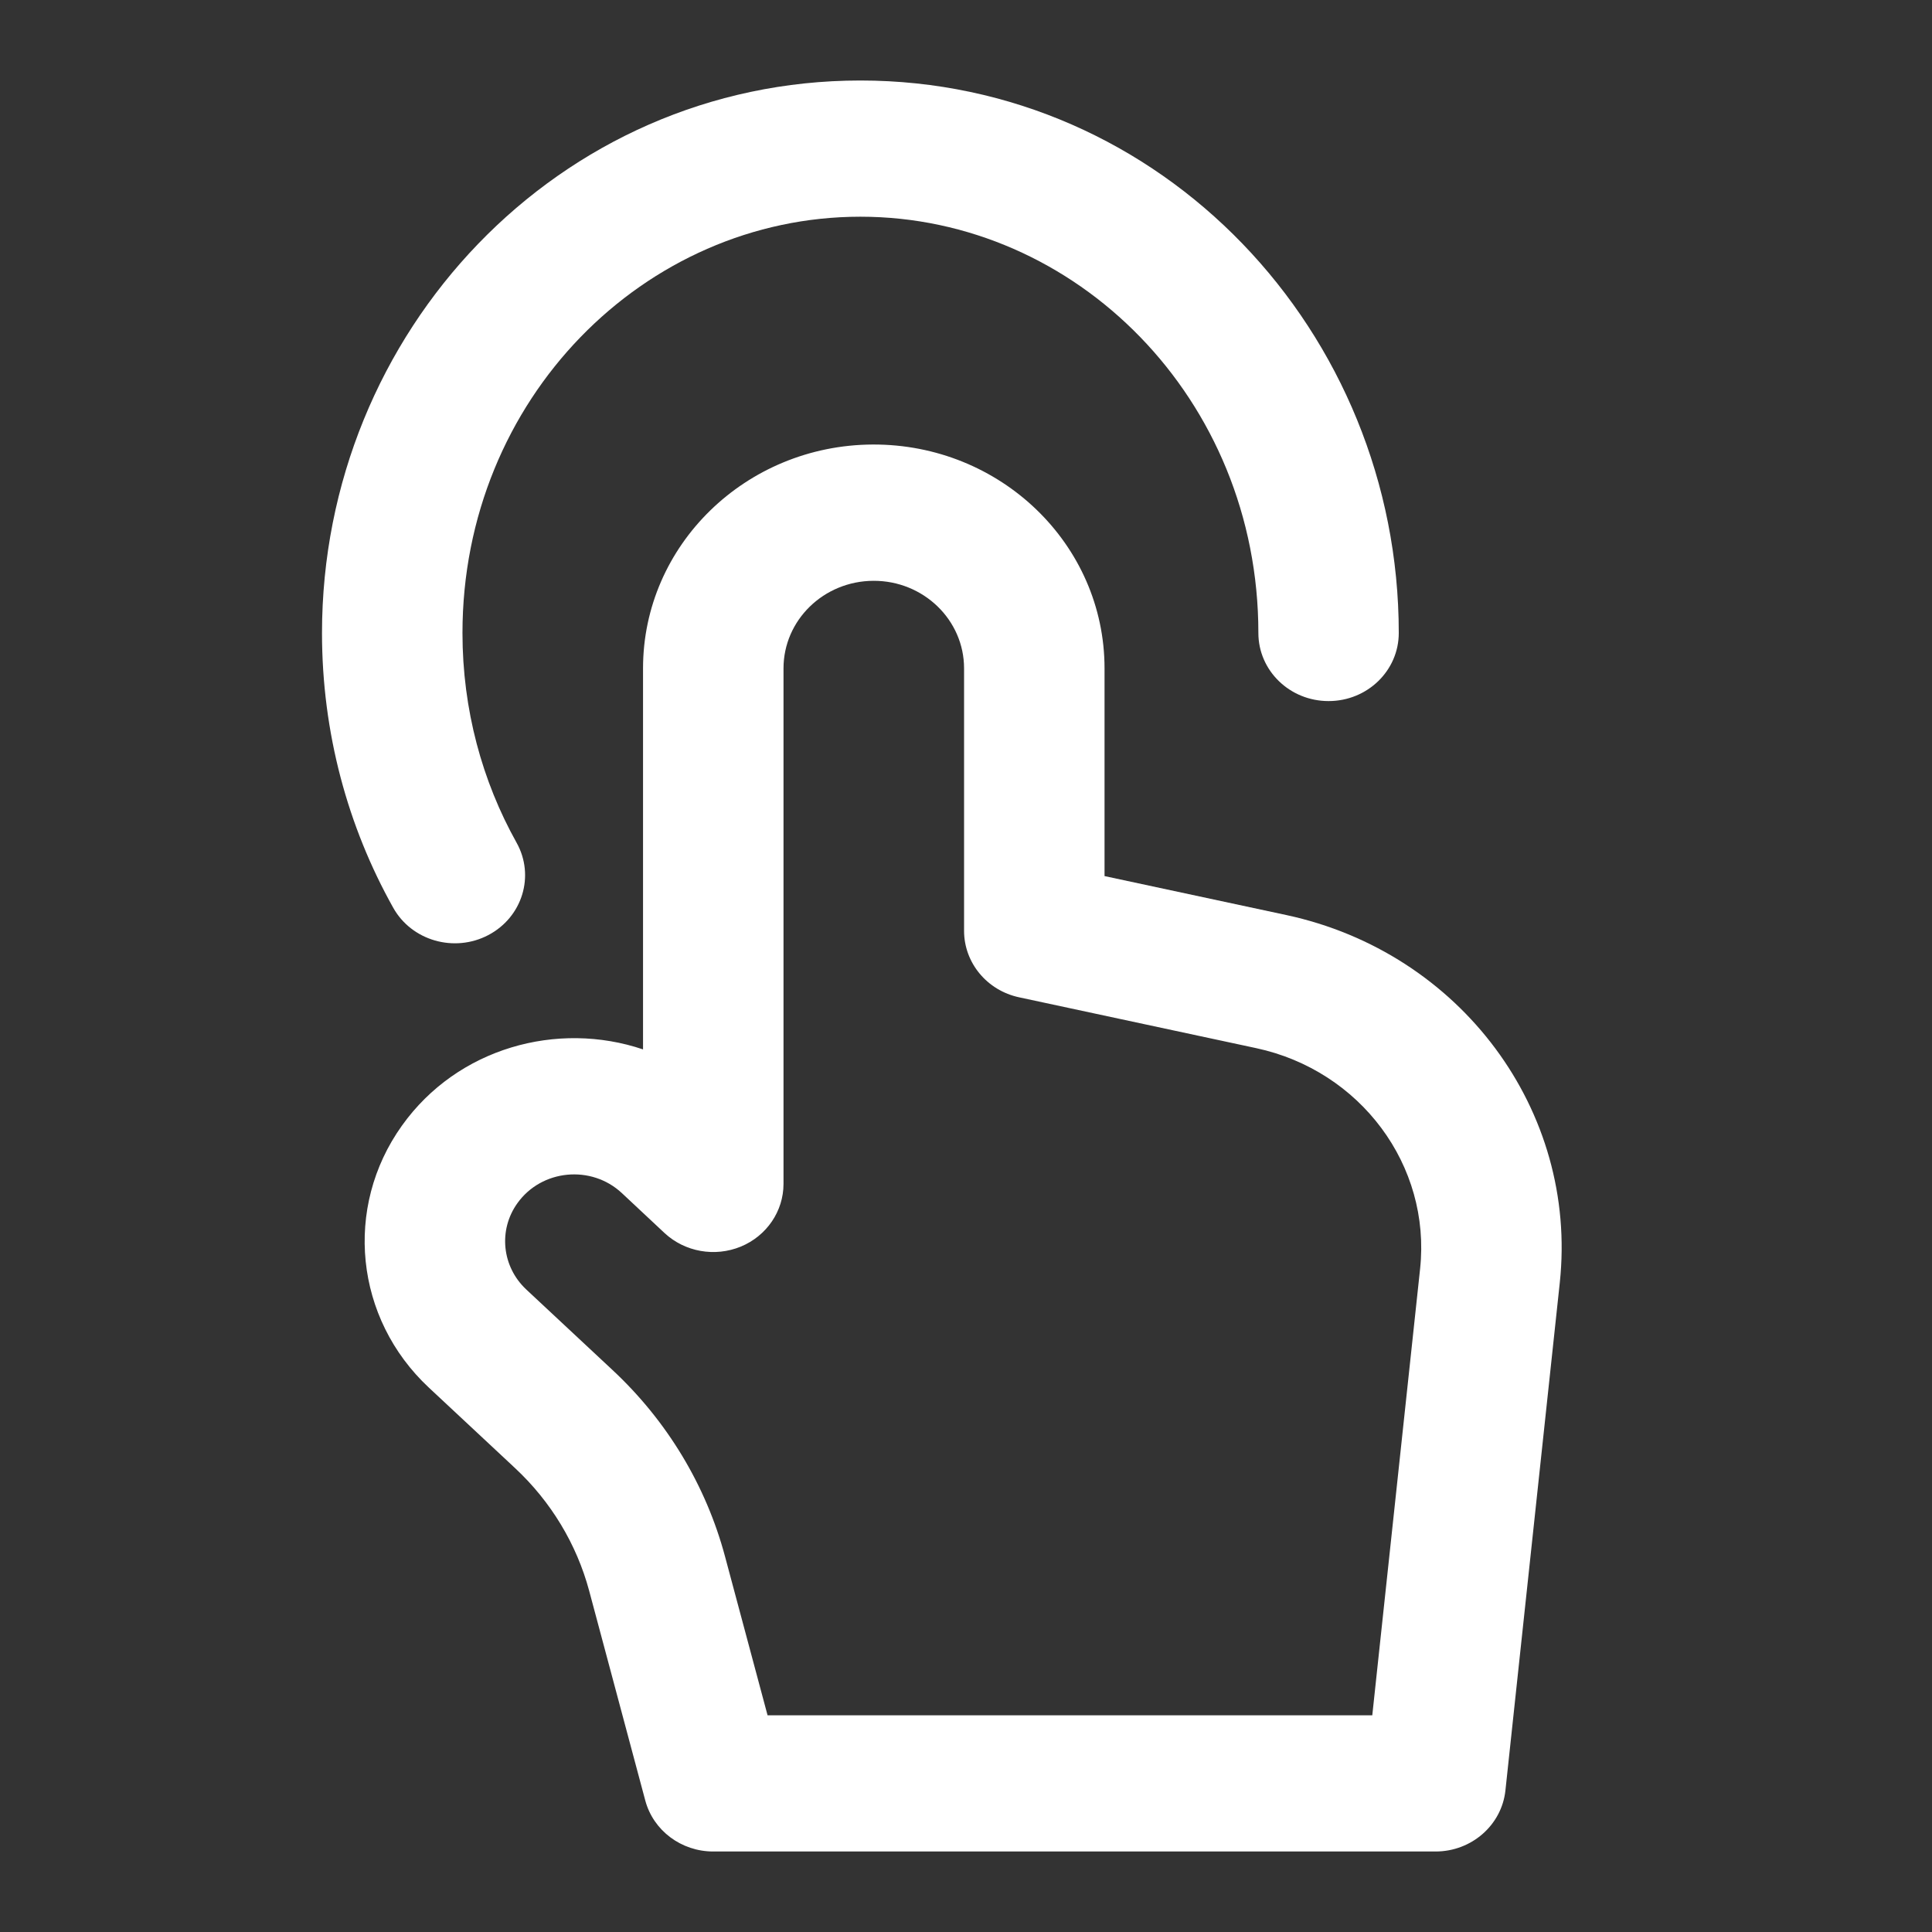 <svg width="24" height="24" viewBox="0 0 24 24" fill="none" xmlns="http://www.w3.org/2000/svg">
<rect x="0" y="0" width="24" height="24" fill="#333333" stroke="none"/>
<g clip-path="url(#clip0_1129_9260)">
<path fill-rule="evenodd" clip-rule="evenodd" d="M10.84 5.522C12.429 5.515 13.721 6.762 13.721 8.303V10.883L15.979 11.367C18.144 11.832 19.605 13.797 19.376 15.936L18.701 22.241C18.655 22.672 18.28 23 17.833 23H8.86C8.463 23 8.116 22.74 8.016 22.367L7.319 19.762C7.163 19.182 6.845 18.654 6.399 18.238L5.327 17.237C4.408 16.379 4.266 15 4.993 13.983C5.683 13.016 6.925 12.677 7.988 13.036V8.303C7.988 6.773 9.263 5.53 10.84 5.522ZM10.849 7.215C10.232 7.218 9.733 7.704 9.733 8.303V14.707C9.733 15.046 9.524 15.353 9.202 15.486C8.88 15.618 8.507 15.552 8.255 15.317L7.725 14.821C7.345 14.466 6.727 14.526 6.427 14.947C6.188 15.281 6.235 15.735 6.537 16.018L7.609 17.019C8.287 17.651 8.771 18.454 9.007 19.337L9.535 21.308H17.047L17.641 15.761C17.778 14.478 16.901 13.298 15.603 13.02L12.66 12.389C12.261 12.304 11.976 11.96 11.976 11.563V8.303C11.976 7.7 11.47 7.212 10.849 7.215Z" fill="white"/>
<path fill-rule="evenodd" clip-rule="evenodd" d="M10.688 2.692C8.01 2.692 5.745 4.955 5.745 7.863C5.745 8.817 5.991 9.706 6.417 10.468C6.647 10.879 6.49 11.393 6.066 11.616C5.643 11.838 5.113 11.686 4.884 11.275C4.32 10.268 4 9.102 4 7.863C4 4.125 6.942 1 10.688 1C14.434 1 17.376 4.125 17.376 7.863C17.376 8.331 16.986 8.709 16.504 8.709C16.022 8.709 15.632 8.331 15.632 7.863C15.632 4.955 13.366 2.692 10.688 2.692Z" fill="white"/>
</g>
<defs>
<clipPath id="clip0_1129_9260">
<rect width="24" height="24" fill="white"/>
</clipPath>
</defs>
</svg>

